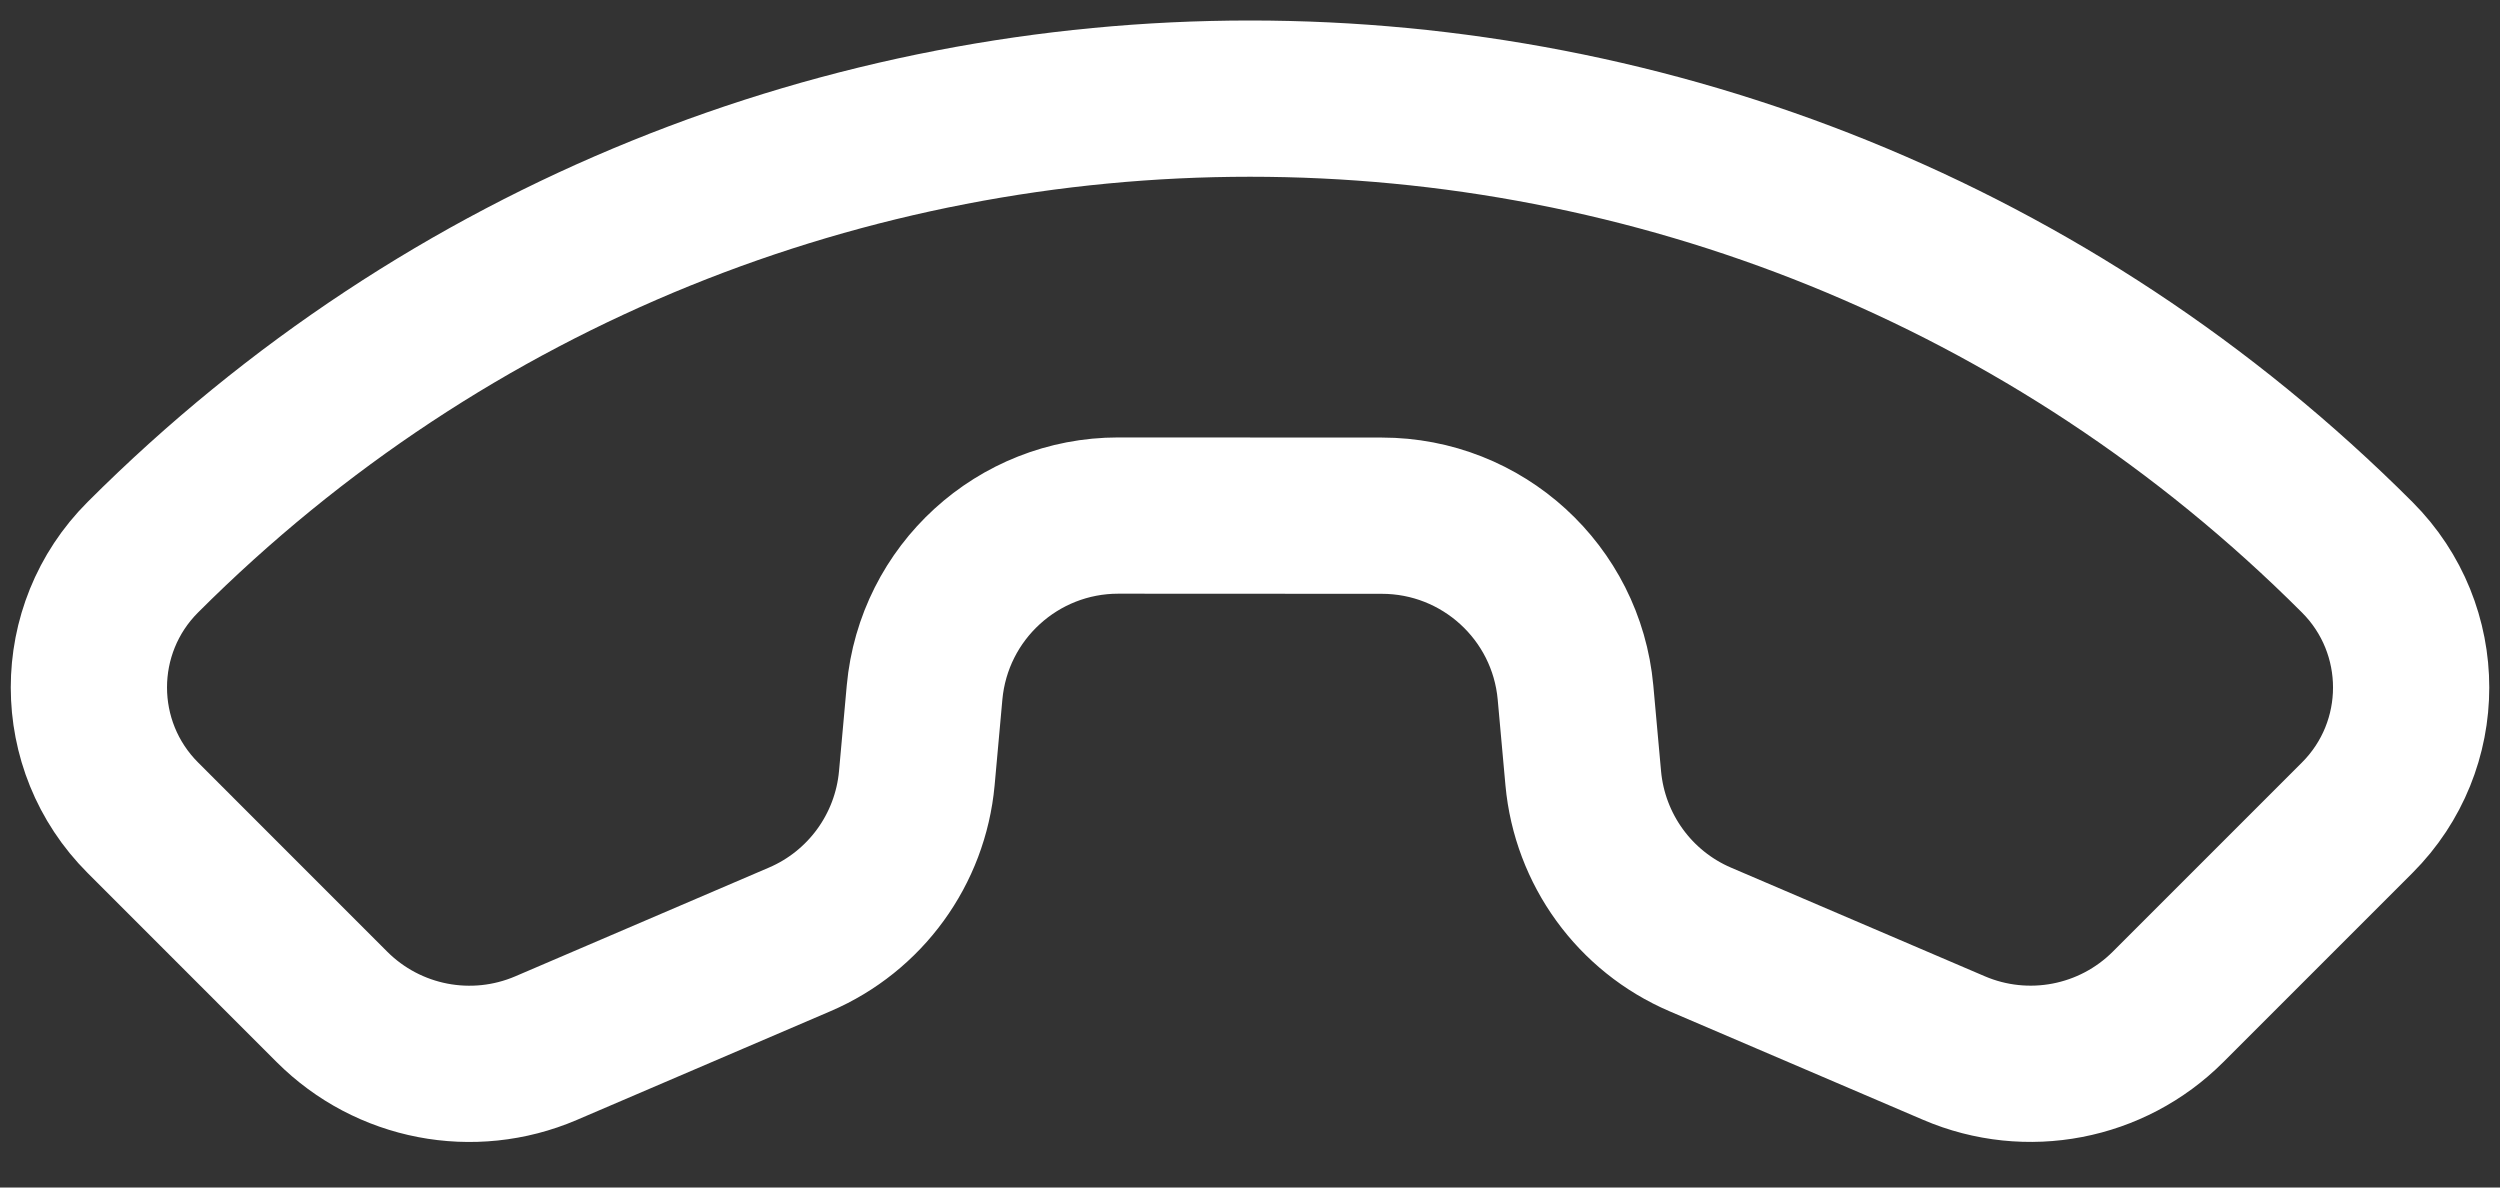 <svg width="40" height="19" viewBox="0 0 40 19" fill="none" xmlns="http://www.w3.org/2000/svg">
<rect x="0" y="0" width="40" height="19" fill="#333333" stroke="none"/>
<path d="M31.264 16.769C32.433 17.27 33.79 17.009 34.689 16.11L37.715 13.084C38.866 11.933 38.866 10.067 37.715 8.916C27.931 -0.868 12.069 -0.868 2.285 8.916C1.134 10.067 1.135 11.933 2.286 13.084L5.311 16.11C6.211 17.01 7.567 17.271 8.737 16.77L12.796 15.03C13.846 14.58 14.565 13.59 14.669 12.452L14.793 11.08C14.939 9.477 16.283 8.249 17.892 8.249L22.109 8.251C23.718 8.251 25.062 9.477 25.208 11.079L25.332 12.452C25.436 13.59 26.154 14.581 27.204 15.031L31.264 16.769Z" stroke="white" stroke-width="2.5" stroke-linecap="round" stroke-linejoin="round"/>
</svg>
